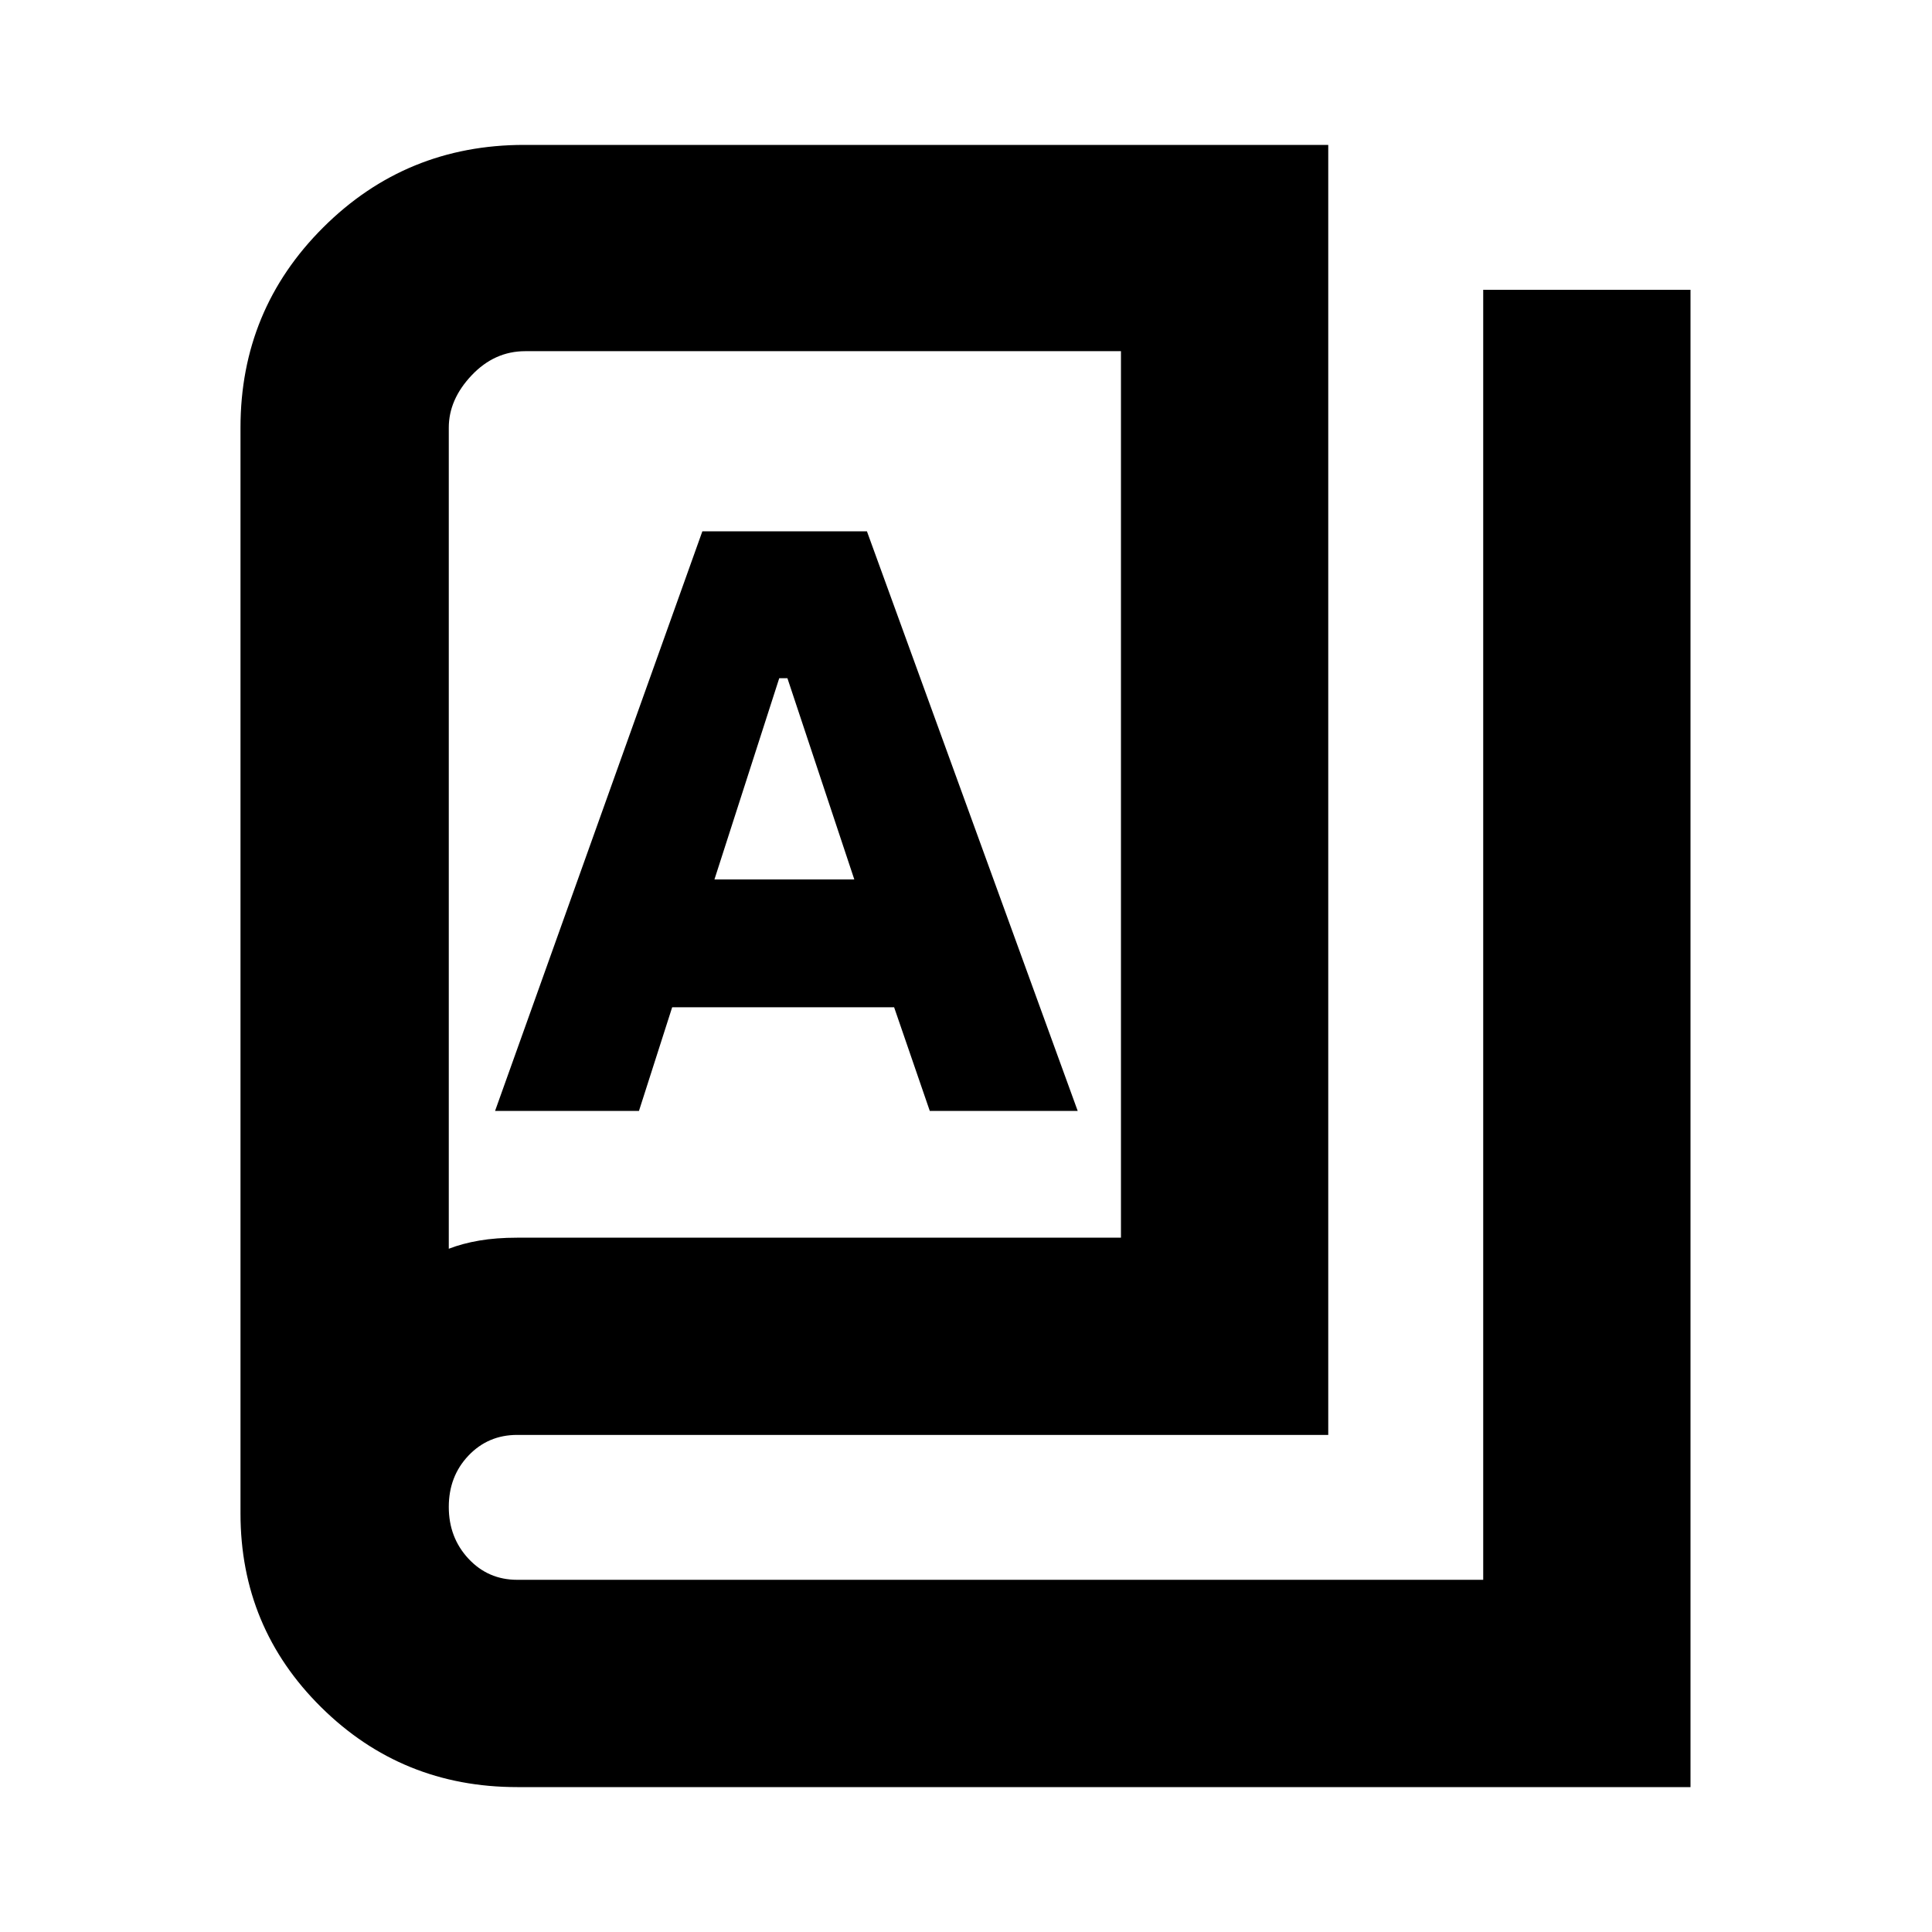 <svg xmlns="http://www.w3.org/2000/svg" height="20" viewBox="0 -960 960 960" width="20"><path d="M257-72q-57.29 0-97.4-39.67-40.1-39.66-40.1-96.33v-539.5q0-58.54 41.13-99.52Q201.75-888 260.5-888H660v641H257q-14.45 0-24.23 10.29-9.77 10.29-9.77 25.5t9.77 25.71Q242.55-175 257-175h480v-641h103v744H257Zm0-273h300v-440.5H261q-15.3 0-26.65 12-11.35 12-11.35 26v408q6.81-2.64 15.18-4.07Q246.55-345 257-345Zm-11-63h71.5l16.5-51.5h110.28L462-408h73.5L430.77-696H349L246-408Zm109-115 32.2-100h4.06l33.24 100H355ZM223-339.5v-446 446Z"/></svg>